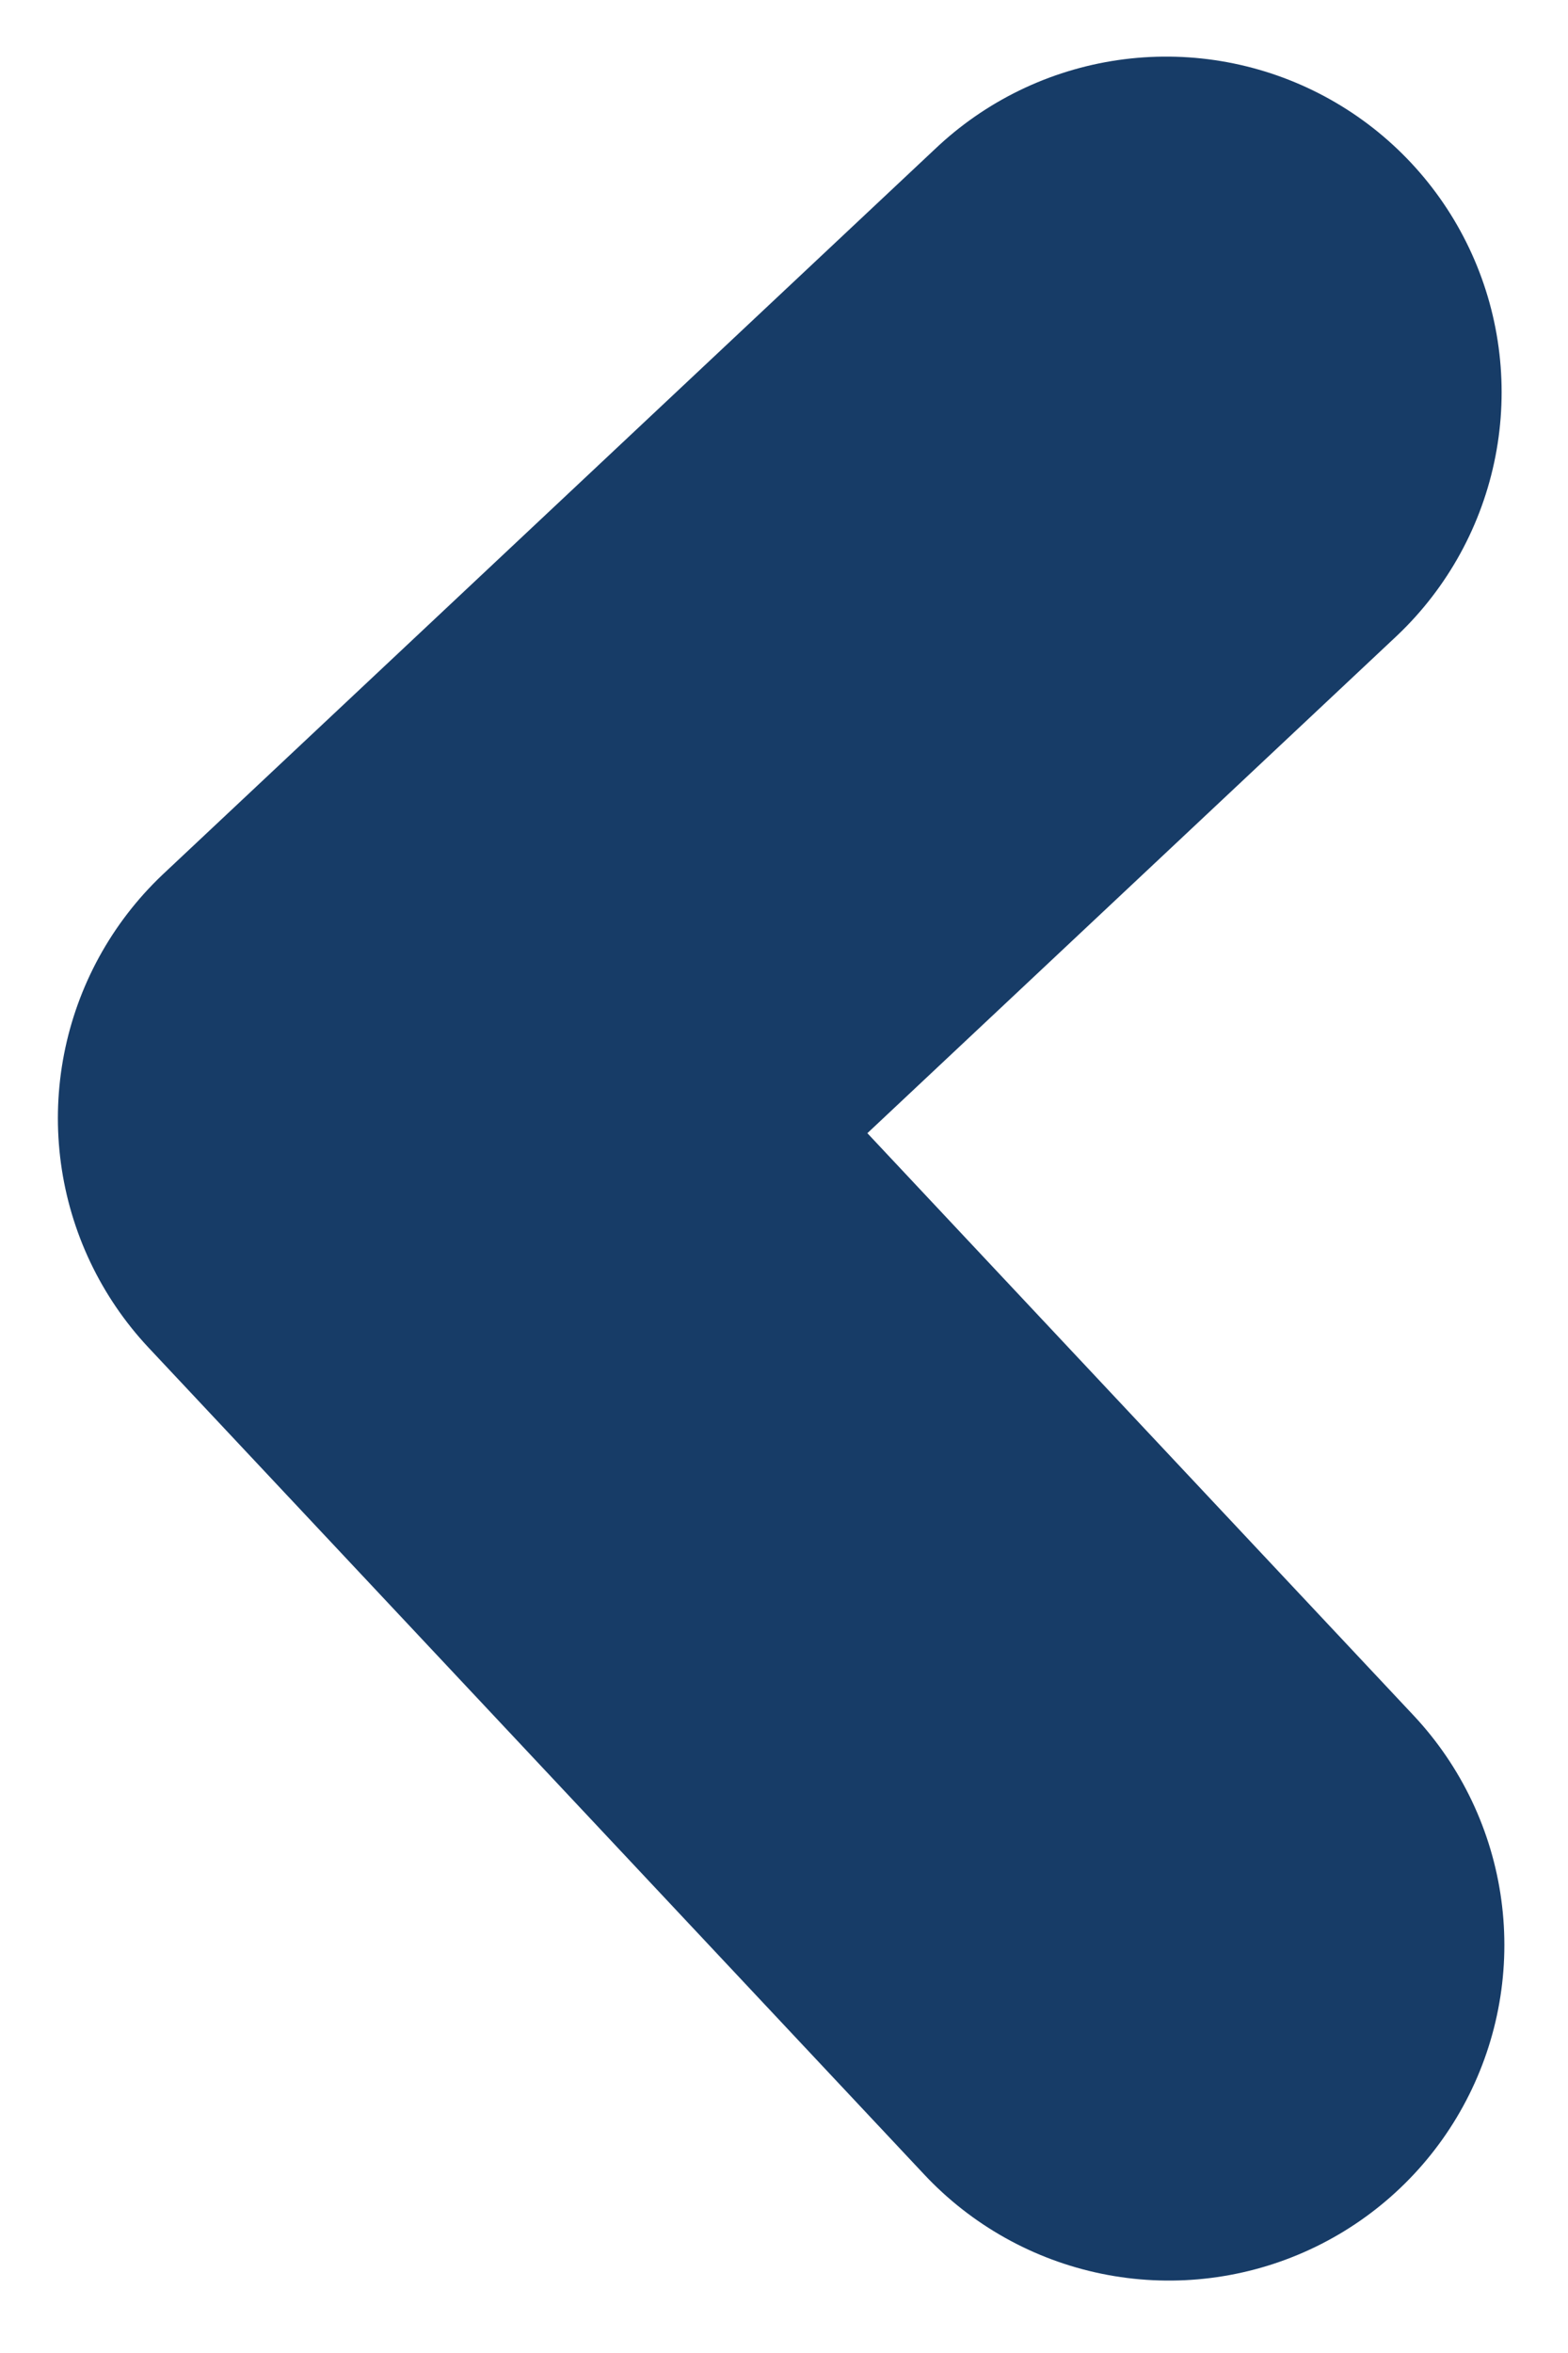 <svg width="12" height="18" fill="none" xmlns="http://www.w3.org/2000/svg"><path d="M8.925 3L3.01 8.554l5.936 6.325" stroke="#173C67" stroke-width="5.134" stroke-linecap="round" stroke-linejoin="round"/></svg>